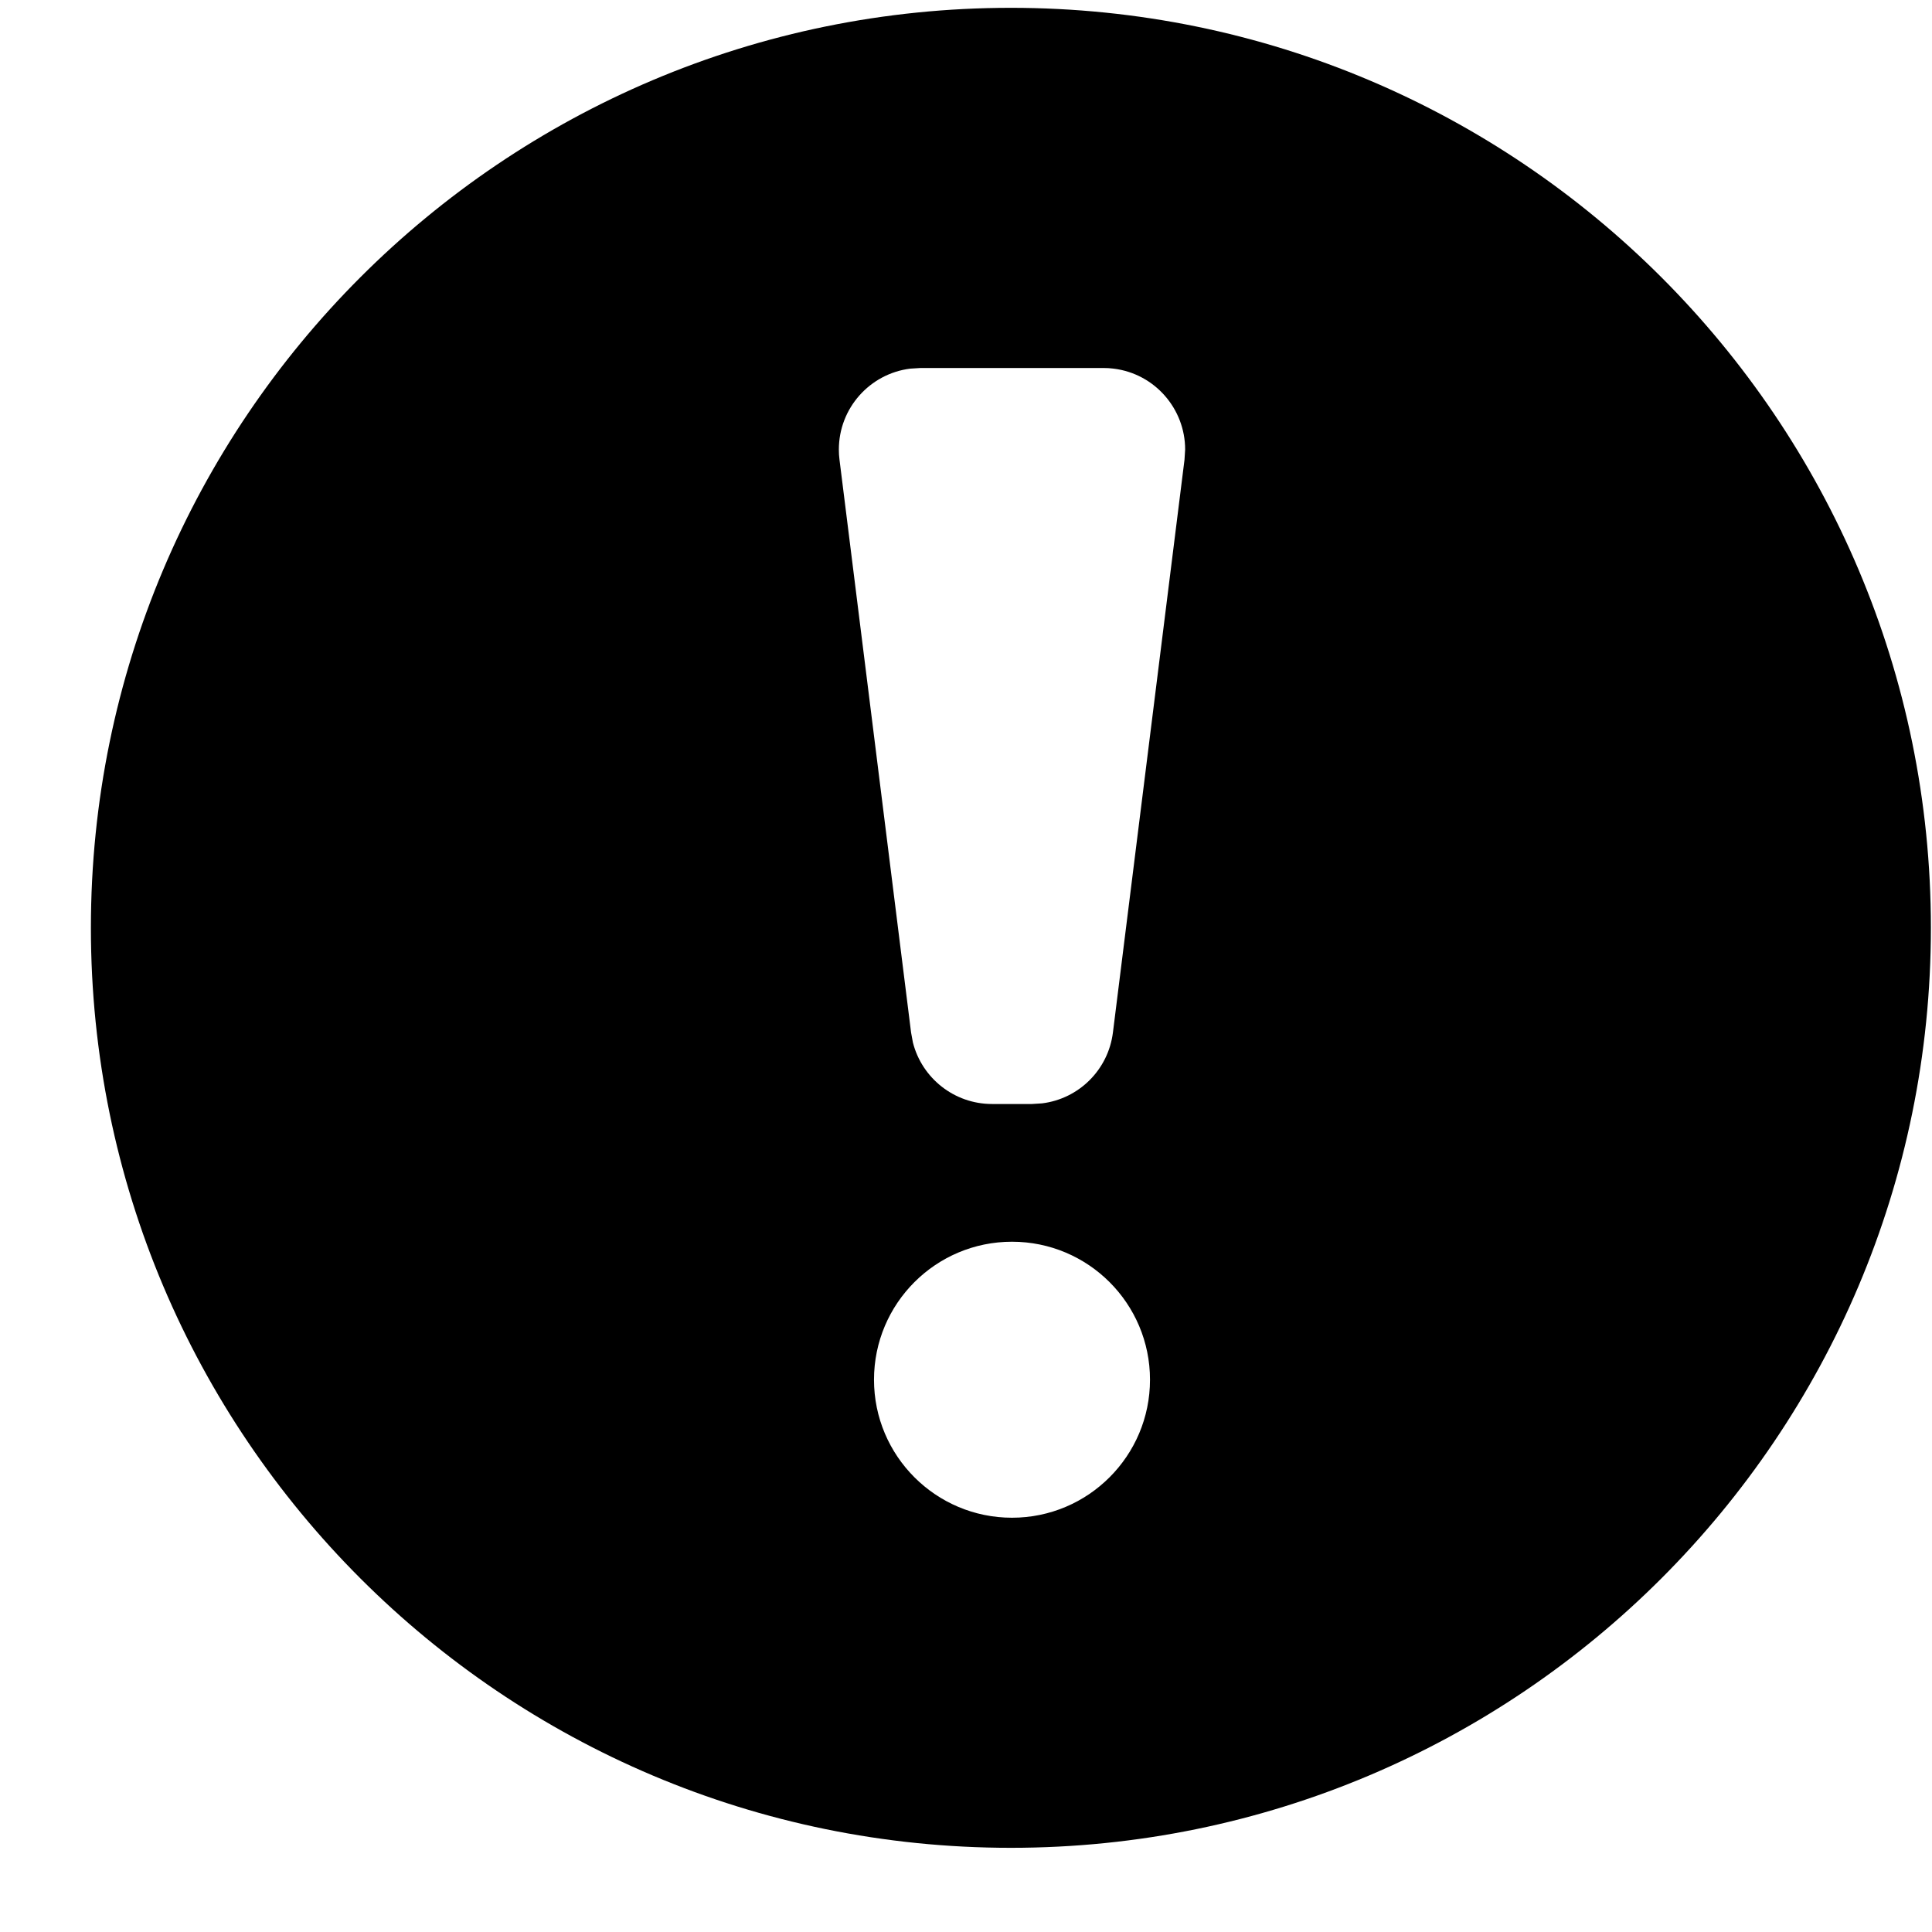 <?xml version="1.0" encoding="UTF-8"?>
<svg width="21px" height="21px" viewBox="0 0 21 21" version="1.1" xmlns="http://www.w3.org/2000/svg" xmlns:xlink="http://www.w3.org/1999/xlink">
    <title>5FDF88B0-C08C-4A2B-B536-C63645B22006@2x</title>
    <g id="Cover" stroke="none" stroke-width="1" fill="currentColor" fill-rule="evenodd">
        <g id="Icons-and-illustrations" transform="translate(-1055, -194)" fill="currentColor">
            <g id="Warning" transform="translate(1055, 194)">
                <path d="M10.988,0.085 C16.511,0.085 20.988,4.563 20.988,10.085 C20.988,15.608 16.511,20.085 10.988,20.085 C5.465,20.085 0.988,15.608 0.988,10.085 C0.988,4.563 5.465,0.085 10.988,0.085 Z M11,13.497 C10.172,13.497 9.5,14.168 9.5,14.997 C9.5,15.825 10.172,16.497 11,16.497 C11.828,16.497 12.5,15.825 12.5,14.997 C12.5,14.168 11.828,13.497 11,13.497 Z M11.996,4 L10.005,4 L9.893,4.007 C9.456,4.062 9.118,4.435 9.118,4.887 C9.118,4.924 9.12,4.96 9.125,4.997 L9.125,4.997 L9.903,11.223 L9.923,11.332 C10.022,11.72 10.373,12 10.783,12 L10.783,12 L11.217,12 L11.327,11.993 C11.725,11.944 12.046,11.63 12.097,11.223 L12.097,11.223 L12.875,4.997 L12.882,4.886 C12.882,4.445 12.554,4.063 12.106,4.007 C12.069,4.002 12.032,4 11.996,4 L11.996,4 Z" id="🍎-Culoare"></path>
            </g>
        </g>
    </g>
</svg>